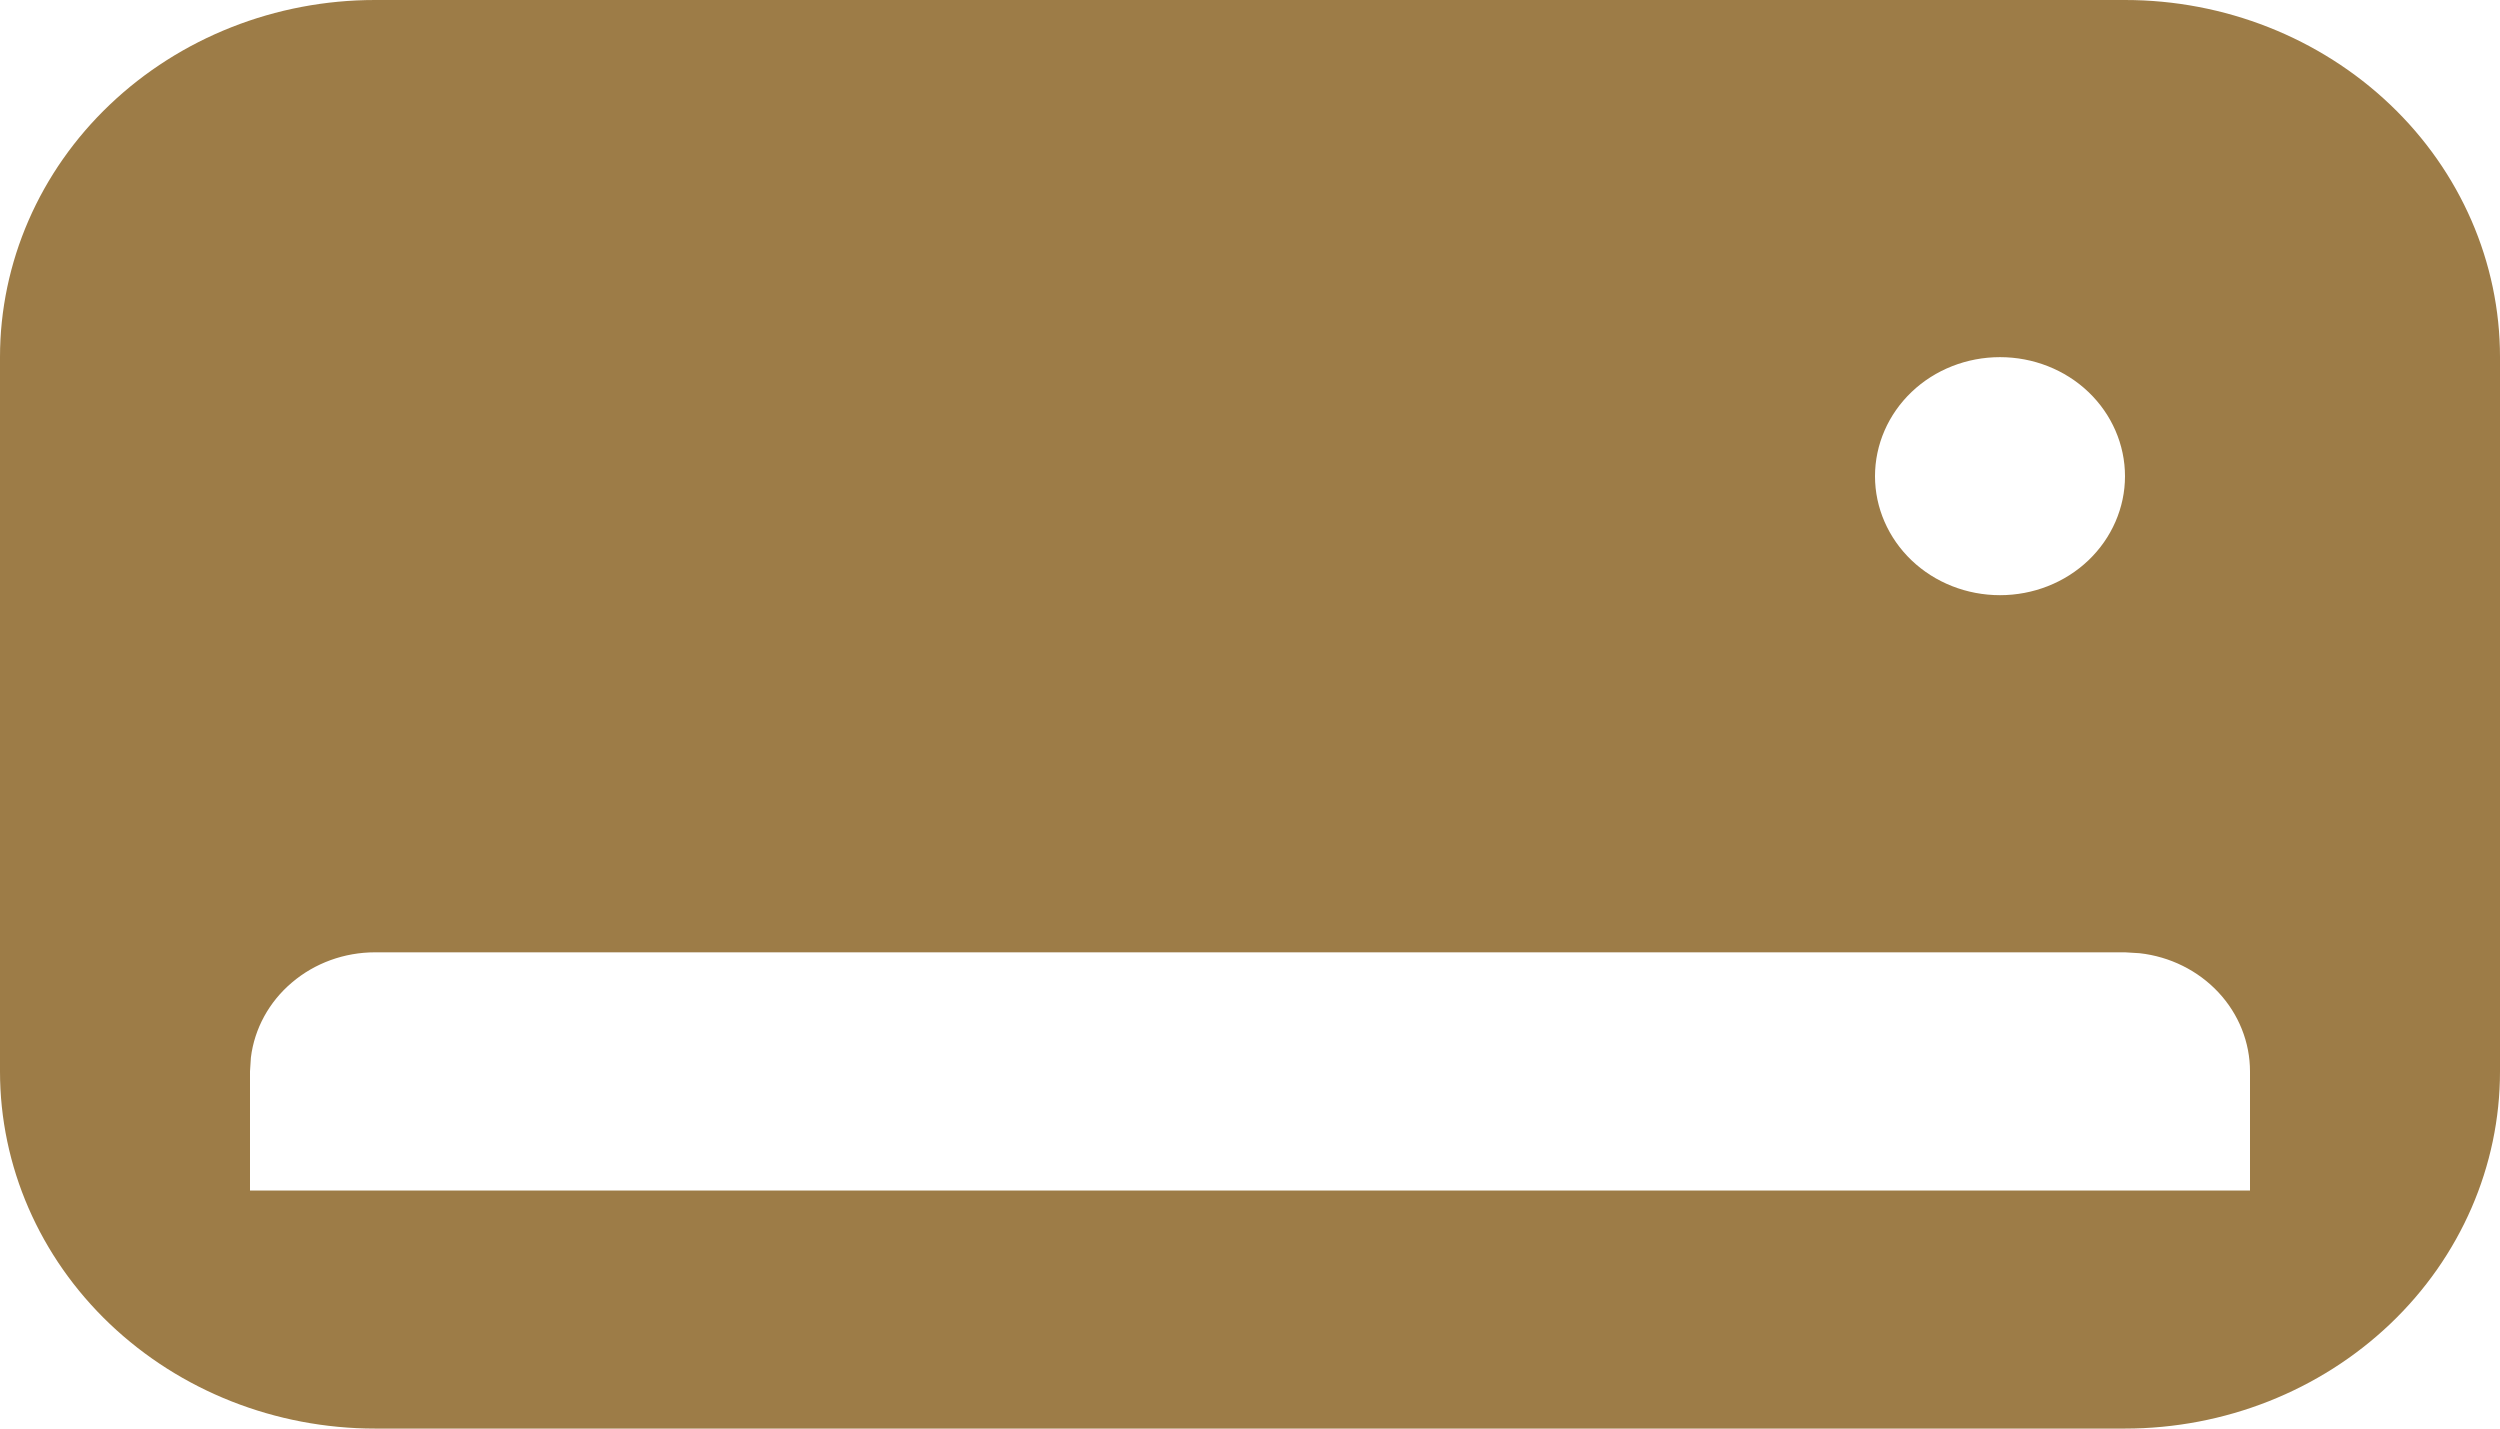 <svg width="14" height="8" viewBox="0 0 14 8" fill="none" xmlns="http://www.w3.org/2000/svg">
<path fill-rule="evenodd" clip-rule="evenodd" d="M11.9 0C12.457 0 12.991 0.211 13.385 0.586C13.779 0.961 14 1.47 14 2V6C14 6.53 13.779 7.039 13.385 7.414C12.991 7.789 12.457 8 11.9 8H2.1C1.543 8 1.009 7.789 0.615 7.414C0.221 7.039 0 6.53 0 6V2C0 1.47 0.221 0.961 0.615 0.586C1.009 0.211 1.543 0 2.1 0H11.9ZM11.9 5.333H2.1C1.929 5.333 1.763 5.393 1.635 5.502C1.507 5.61 1.425 5.76 1.405 5.922L1.4 6V6.667H12.6V6C12.6 5.837 12.537 5.679 12.423 5.557C12.309 5.435 12.152 5.357 11.982 5.338L11.9 5.333ZM11.2 2C11.014 2 10.836 2.07 10.705 2.195C10.574 2.32 10.5 2.49 10.5 2.667C10.5 2.843 10.574 3.013 10.705 3.138C10.836 3.263 11.014 3.333 11.2 3.333C11.386 3.333 11.564 3.263 11.695 3.138C11.826 3.013 11.9 2.843 11.9 2.667C11.9 2.49 11.826 2.32 11.695 2.195C11.564 2.07 11.386 2 11.2 2Z" fill="#9D7C47"/>
</svg>
